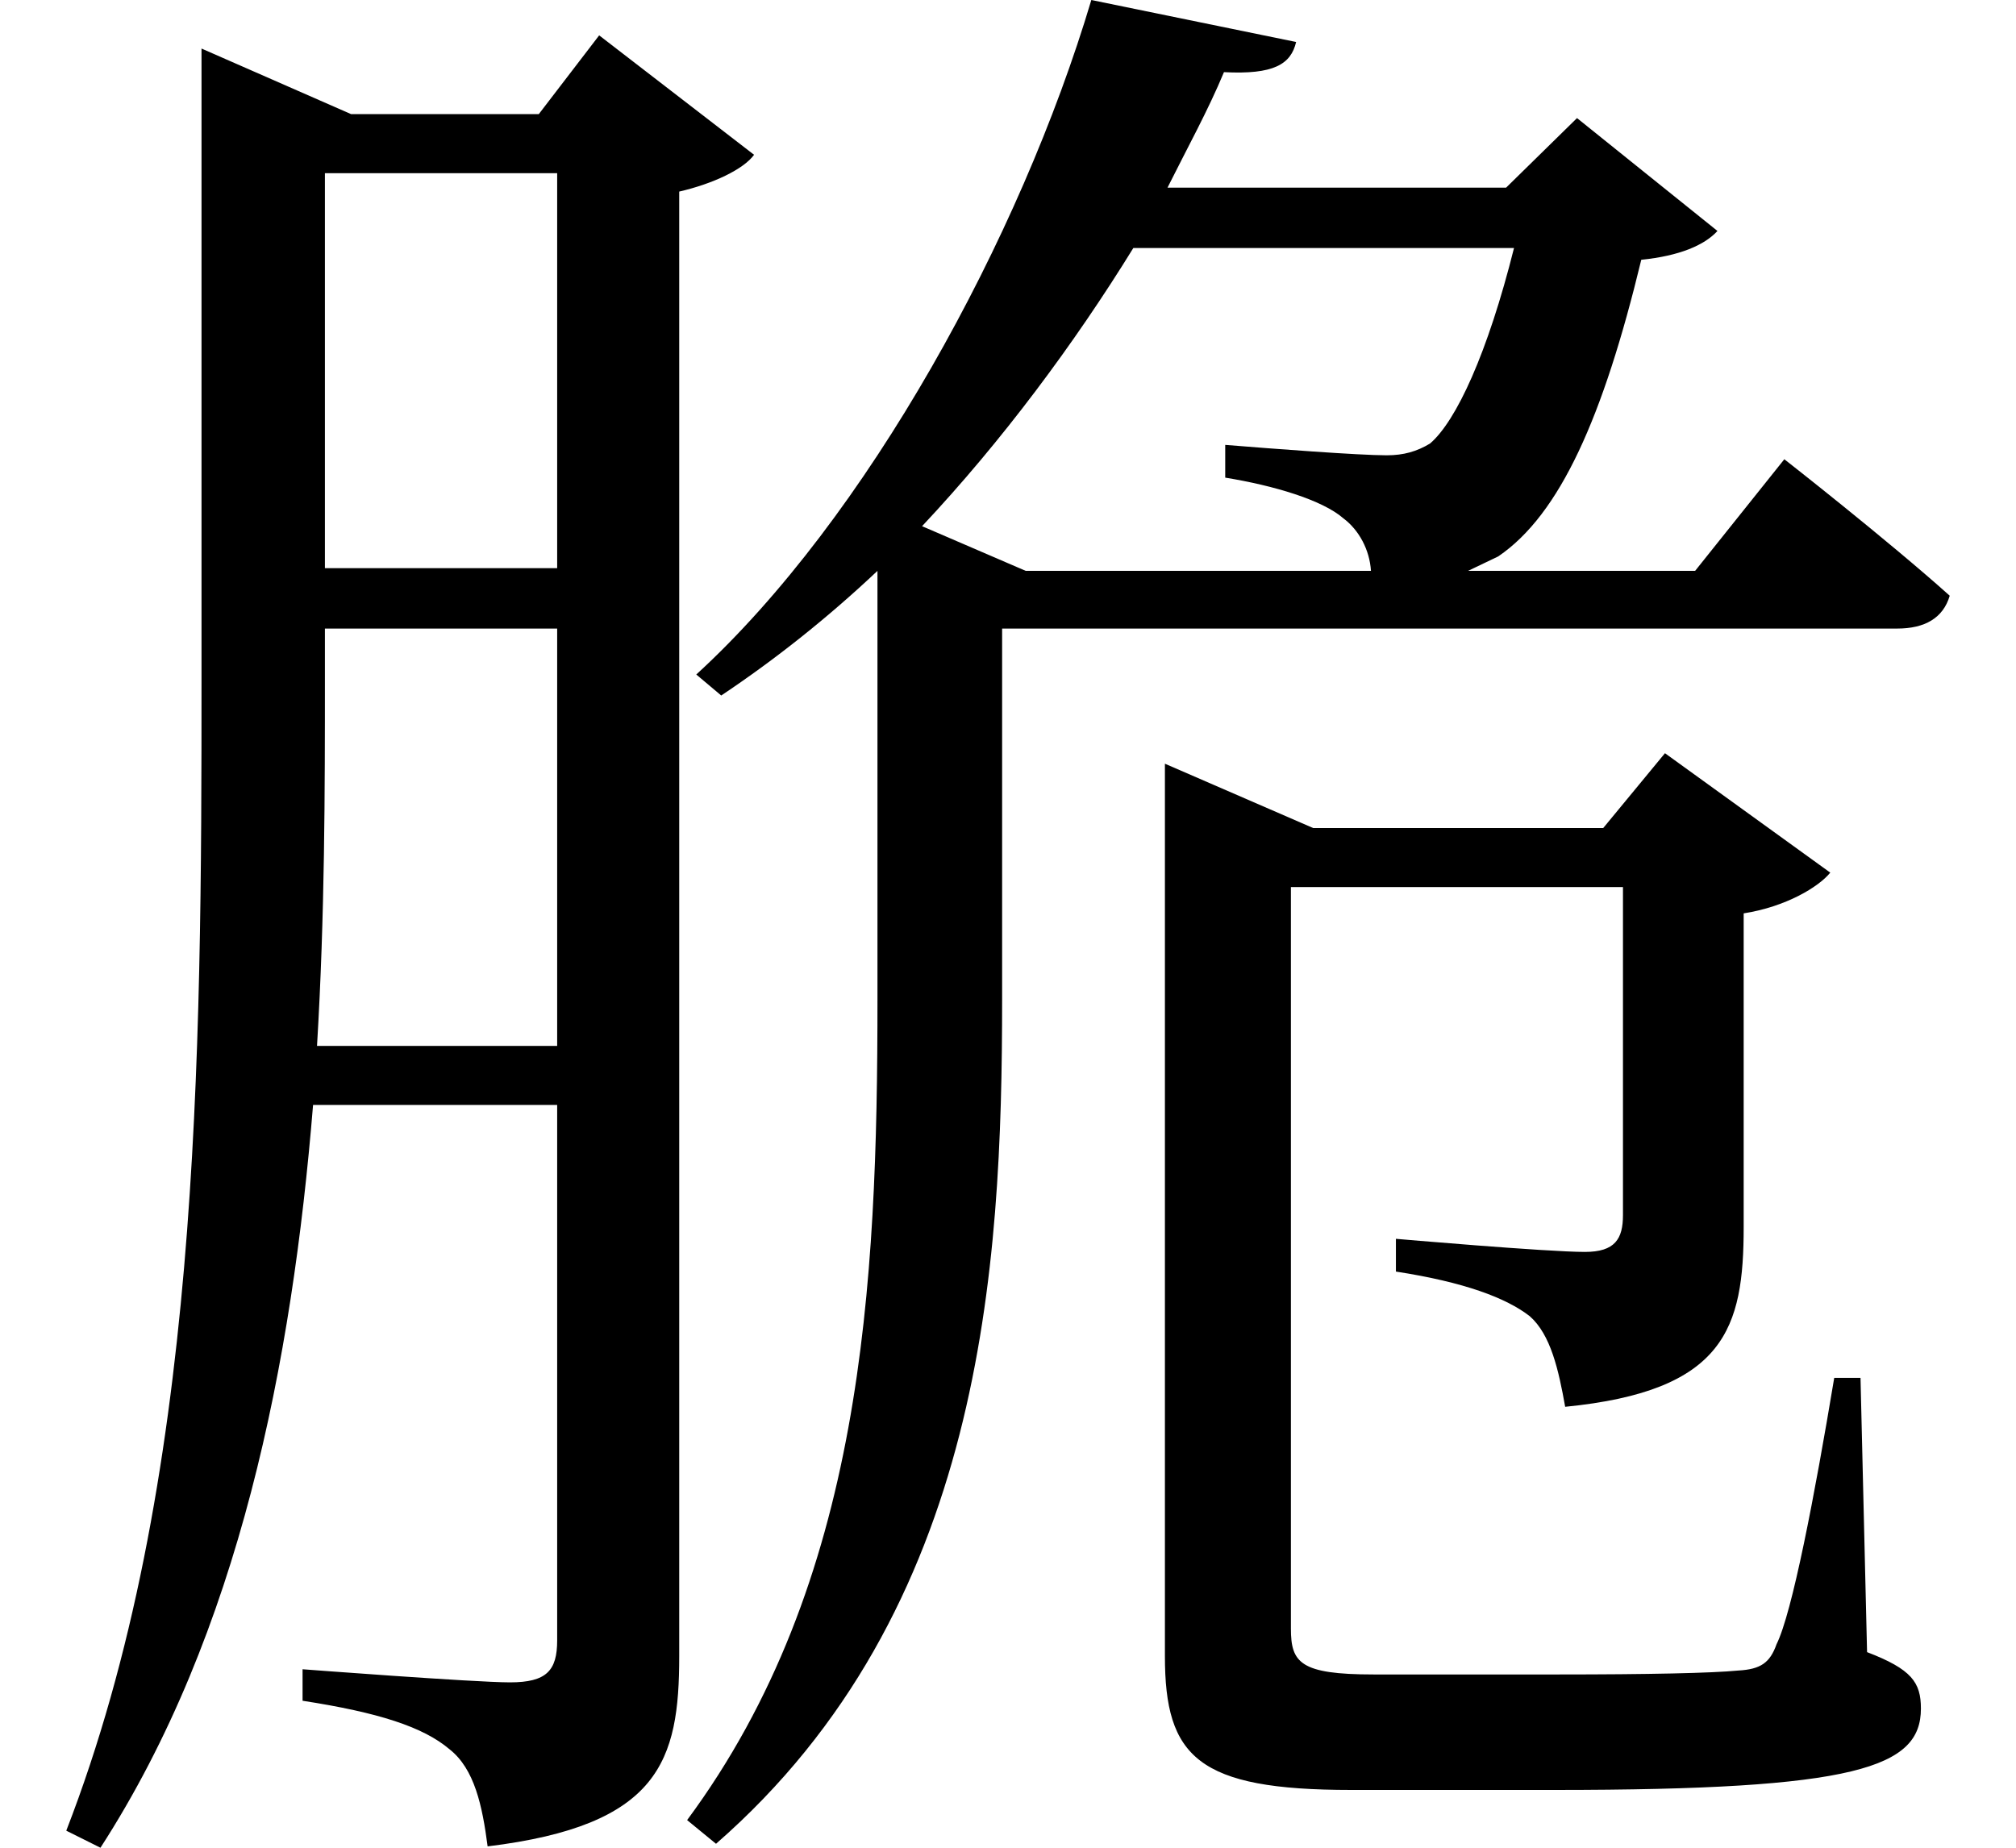 <svg height="22" viewBox="0 0 24 22" width="24" xmlns="http://www.w3.org/2000/svg">
<path d="M3.938,18.047 L6.703,18.047 L6.703,13.344 L3.938,13.344 Z M2.469,18.75 L2.469,12.031 C2.469,7.516 2.453,2.422 0.859,-1.688 L1.266,-1.891 C2.922,0.672 3.547,3.891 3.797,6.953 L6.703,6.953 L6.703,0.578 C6.703,0.219 6.578,0.078 6.141,0.078 C5.719,0.078 3.672,0.234 3.672,0.234 L3.672,-0.141 C4.578,-0.281 5.109,-0.453 5.422,-0.719 C5.719,-0.953 5.812,-1.391 5.875,-1.875 C7.922,-1.625 8.156,-0.859 8.156,0.391 L8.156,17.828 C8.562,17.922 8.922,18.094 9.047,18.266 L7.203,19.688 L6.484,18.75 L4.25,18.75 L2.469,19.531 Z M3.938,12.625 L6.703,12.625 L6.703,7.656 L3.844,7.656 C3.938,9.219 3.938,10.703 3.938,12.047 Z M13.938,10.25 L13.938,0.391 C13.938,-0.812 14.328,-1.203 16.156,-1.203 L18.578,-1.203 C22.172,-1.203 22.938,-0.938 22.938,-0.234 C22.938,0.078 22.828,0.234 22.297,0.438 L22.219,3.703 L21.906,3.703 C21.672,2.297 21.406,0.906 21.219,0.531 C21.141,0.312 21.031,0.234 20.766,0.219 C20.453,0.188 19.688,0.172 18.625,0.172 L16.422,0.172 C15.547,0.172 15.438,0.312 15.438,0.719 L15.438,9.547 L19.391,9.547 L19.391,5.641 C19.391,5.359 19.297,5.203 18.938,5.203 C18.484,5.203 16.688,5.359 16.688,5.359 L16.688,4.969 C17.5,4.844 18,4.656 18.281,4.438 C18.531,4.219 18.625,3.797 18.703,3.359 C20.609,3.547 20.828,4.297 20.828,5.5 L20.828,9.234 C21.328,9.312 21.719,9.547 21.859,9.719 L19.891,11.141 L19.156,10.25 L15.703,10.25 L13.938,11.016 Z M13.562,17.156 L18.094,17.156 C17.781,15.906 17.406,15.094 17.094,14.828 C16.938,14.734 16.781,14.688 16.578,14.688 C16.25,14.688 15.219,14.766 14.656,14.812 L14.656,14.422 C15.234,14.328 15.812,14.156 16.062,13.938 C16.25,13.797 16.375,13.562 16.391,13.312 L12.281,13.312 L11.047,13.844 C12,14.859 12.859,16.016 13.562,17.156 Z M13.062,20.109 C12.219,17.281 10.391,13.938 8.359,12.078 L8.656,11.828 C9.312,12.266 9.938,12.766 10.516,13.312 L10.516,8.203 C10.516,4.797 10.344,1.266 8.25,-1.562 L8.594,-1.844 C11.781,0.938 12,5.016 12,8.203 L12,12.625 L22.656,12.625 C22.984,12.625 23.203,12.75 23.281,13.016 C22.531,13.688 21.312,14.641 21.312,14.641 L20.25,13.312 L17.547,13.312 L17.906,13.484 C18.641,13.984 19.156,15.141 19.609,17.016 C20.062,17.062 20.359,17.188 20.516,17.359 L18.844,18.703 L18,17.875 L13.969,17.875 C14.203,18.344 14.453,18.797 14.641,19.25 C15.234,19.219 15.438,19.344 15.5,19.609 Z" transform="translate(-0.07, 20.109) scale(1, -1)"/>
</svg>
